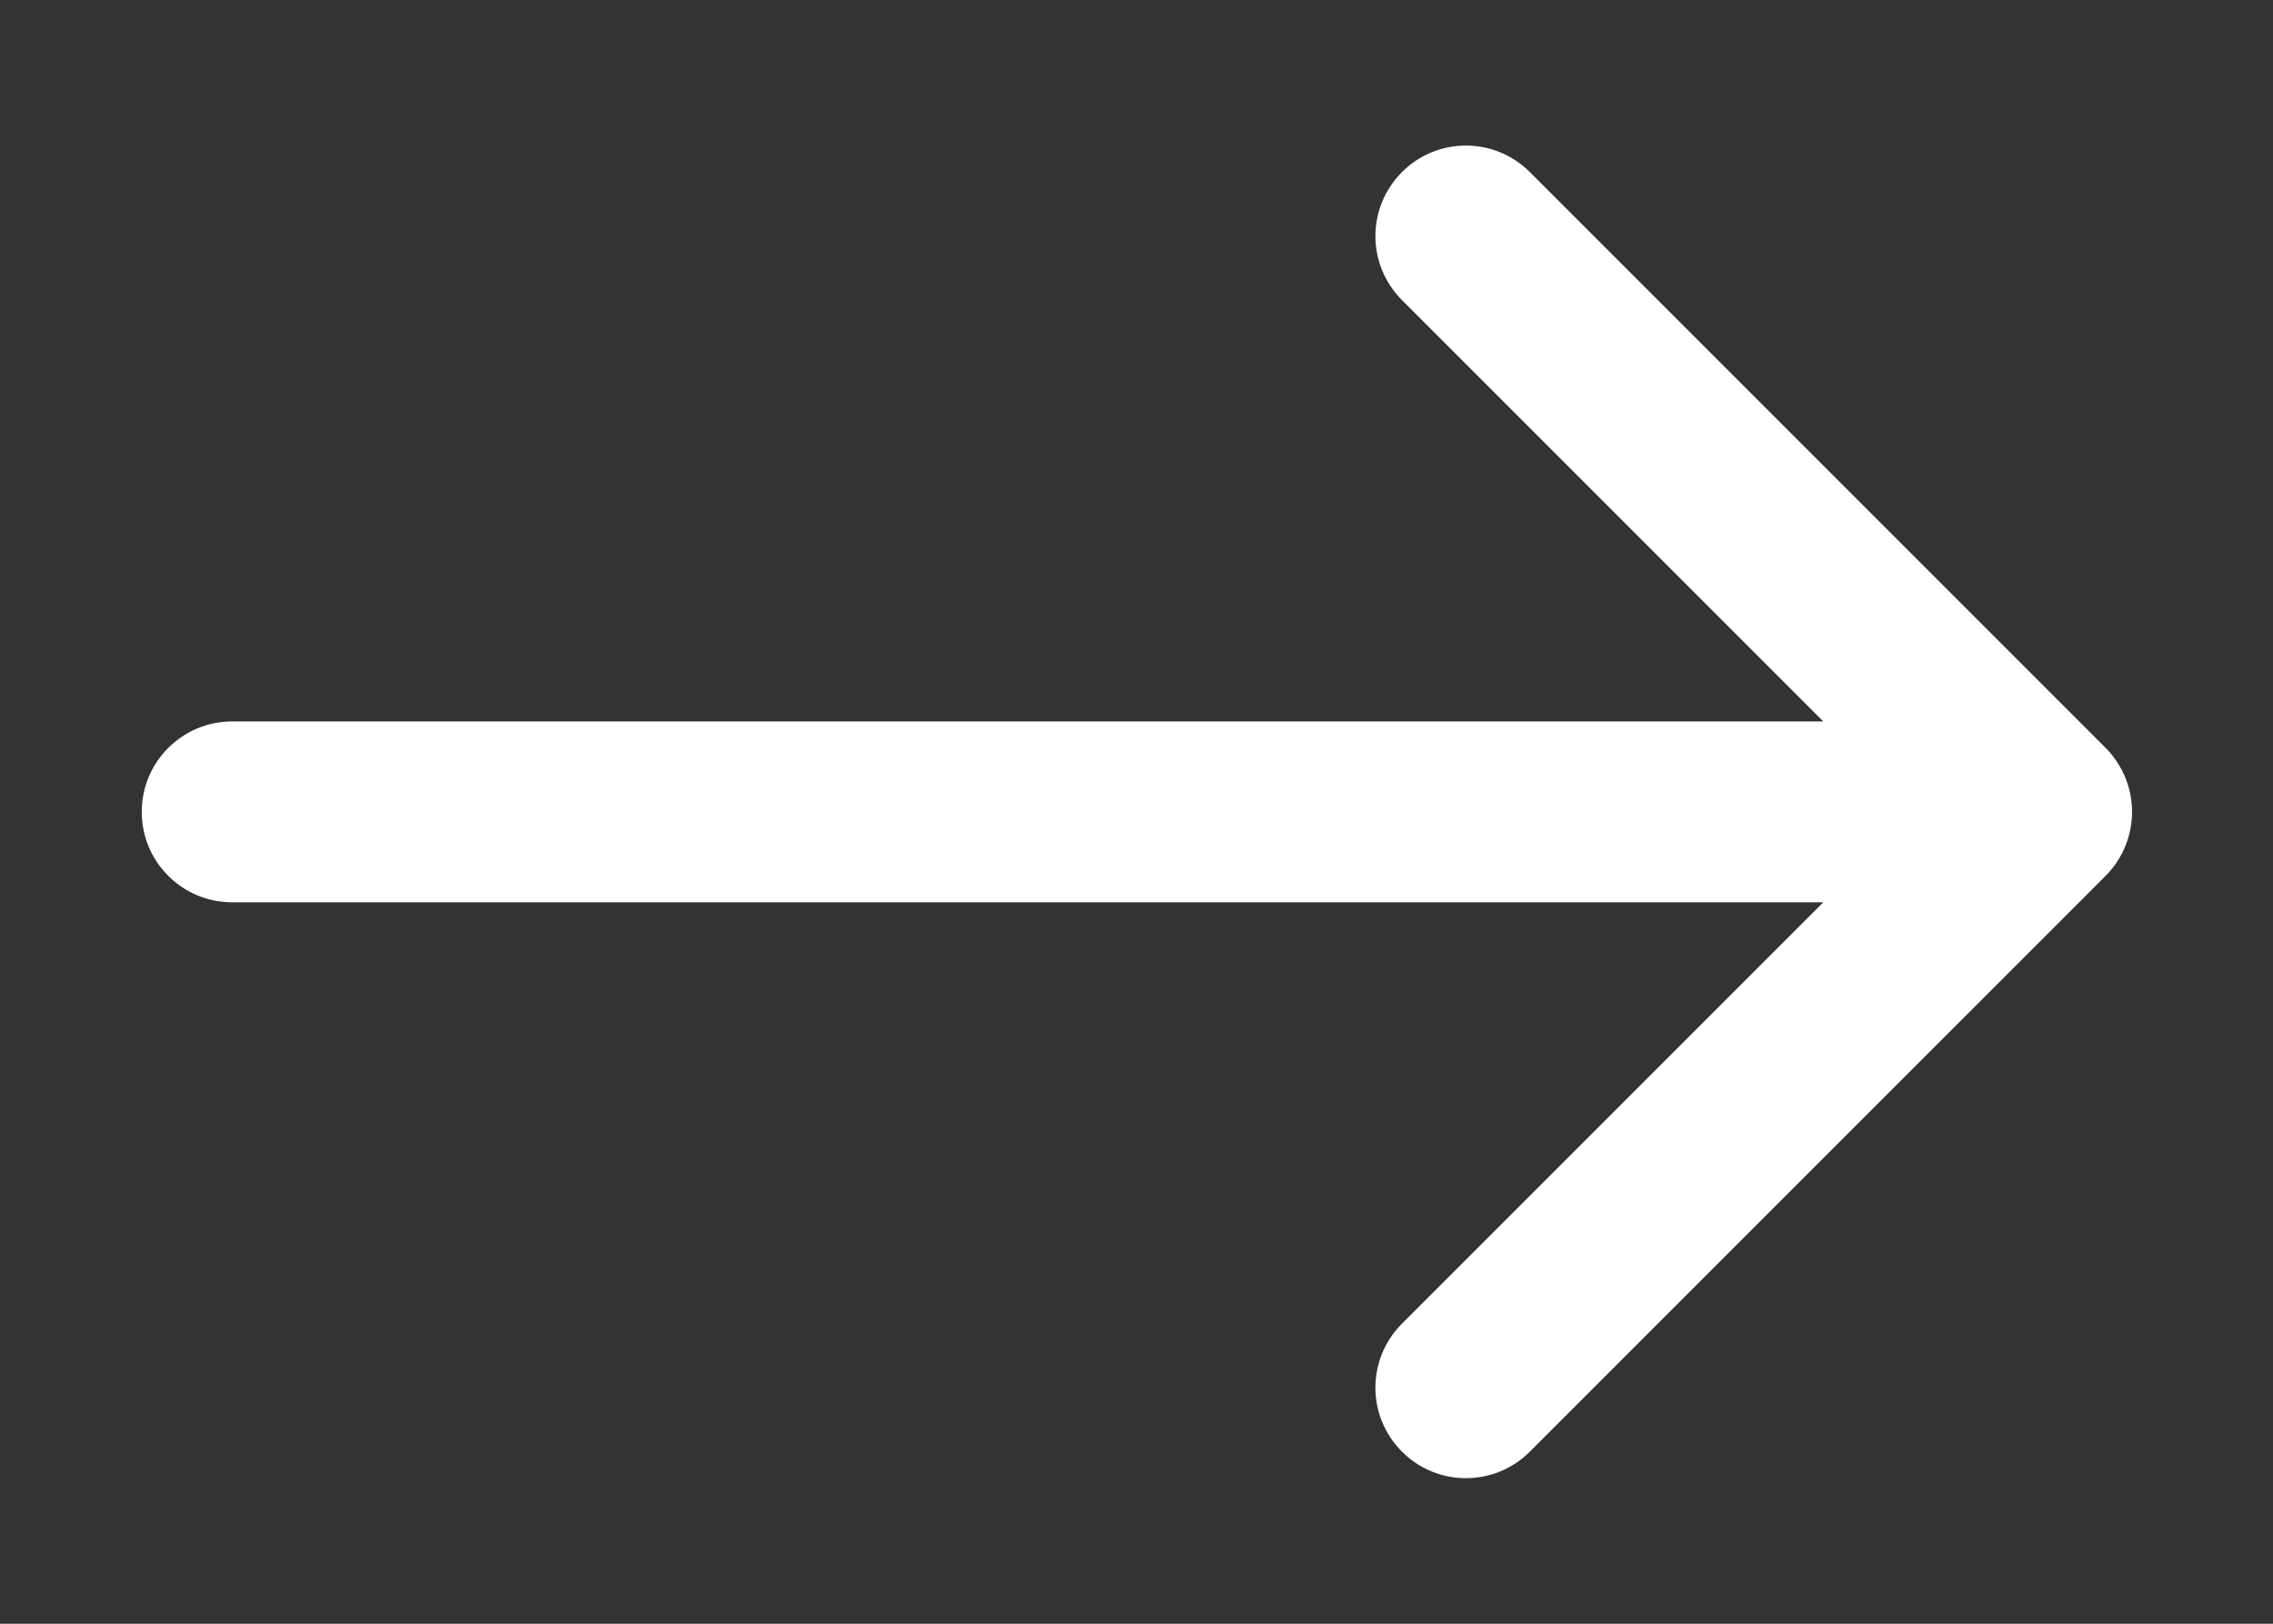 <svg width="14" height="10" viewBox="0 0 14 10" fill="none" xmlns="http://www.w3.org/2000/svg">
<rect x="0" y="0" width="14" height="10" fill="#333333" stroke="none"/>
<path d="M1.43 4.443C1.123 4.443 0.873 4.692 0.873 5C0.873 5.308 1.123 5.557 1.43 5.557V4.443ZM12.969 5.394C13.186 5.176 13.186 4.824 12.969 4.606L9.423 1.06C9.205 0.842 8.852 0.842 8.635 1.06C8.417 1.278 8.417 1.63 8.635 1.848L11.787 5L8.635 8.152C8.417 8.37 8.417 8.722 8.635 8.94C8.852 9.158 9.205 9.158 9.423 8.94L12.969 5.394ZM1.43 5.557H12.575V4.443H1.43V5.557Z" fill="white"/>
</svg>
